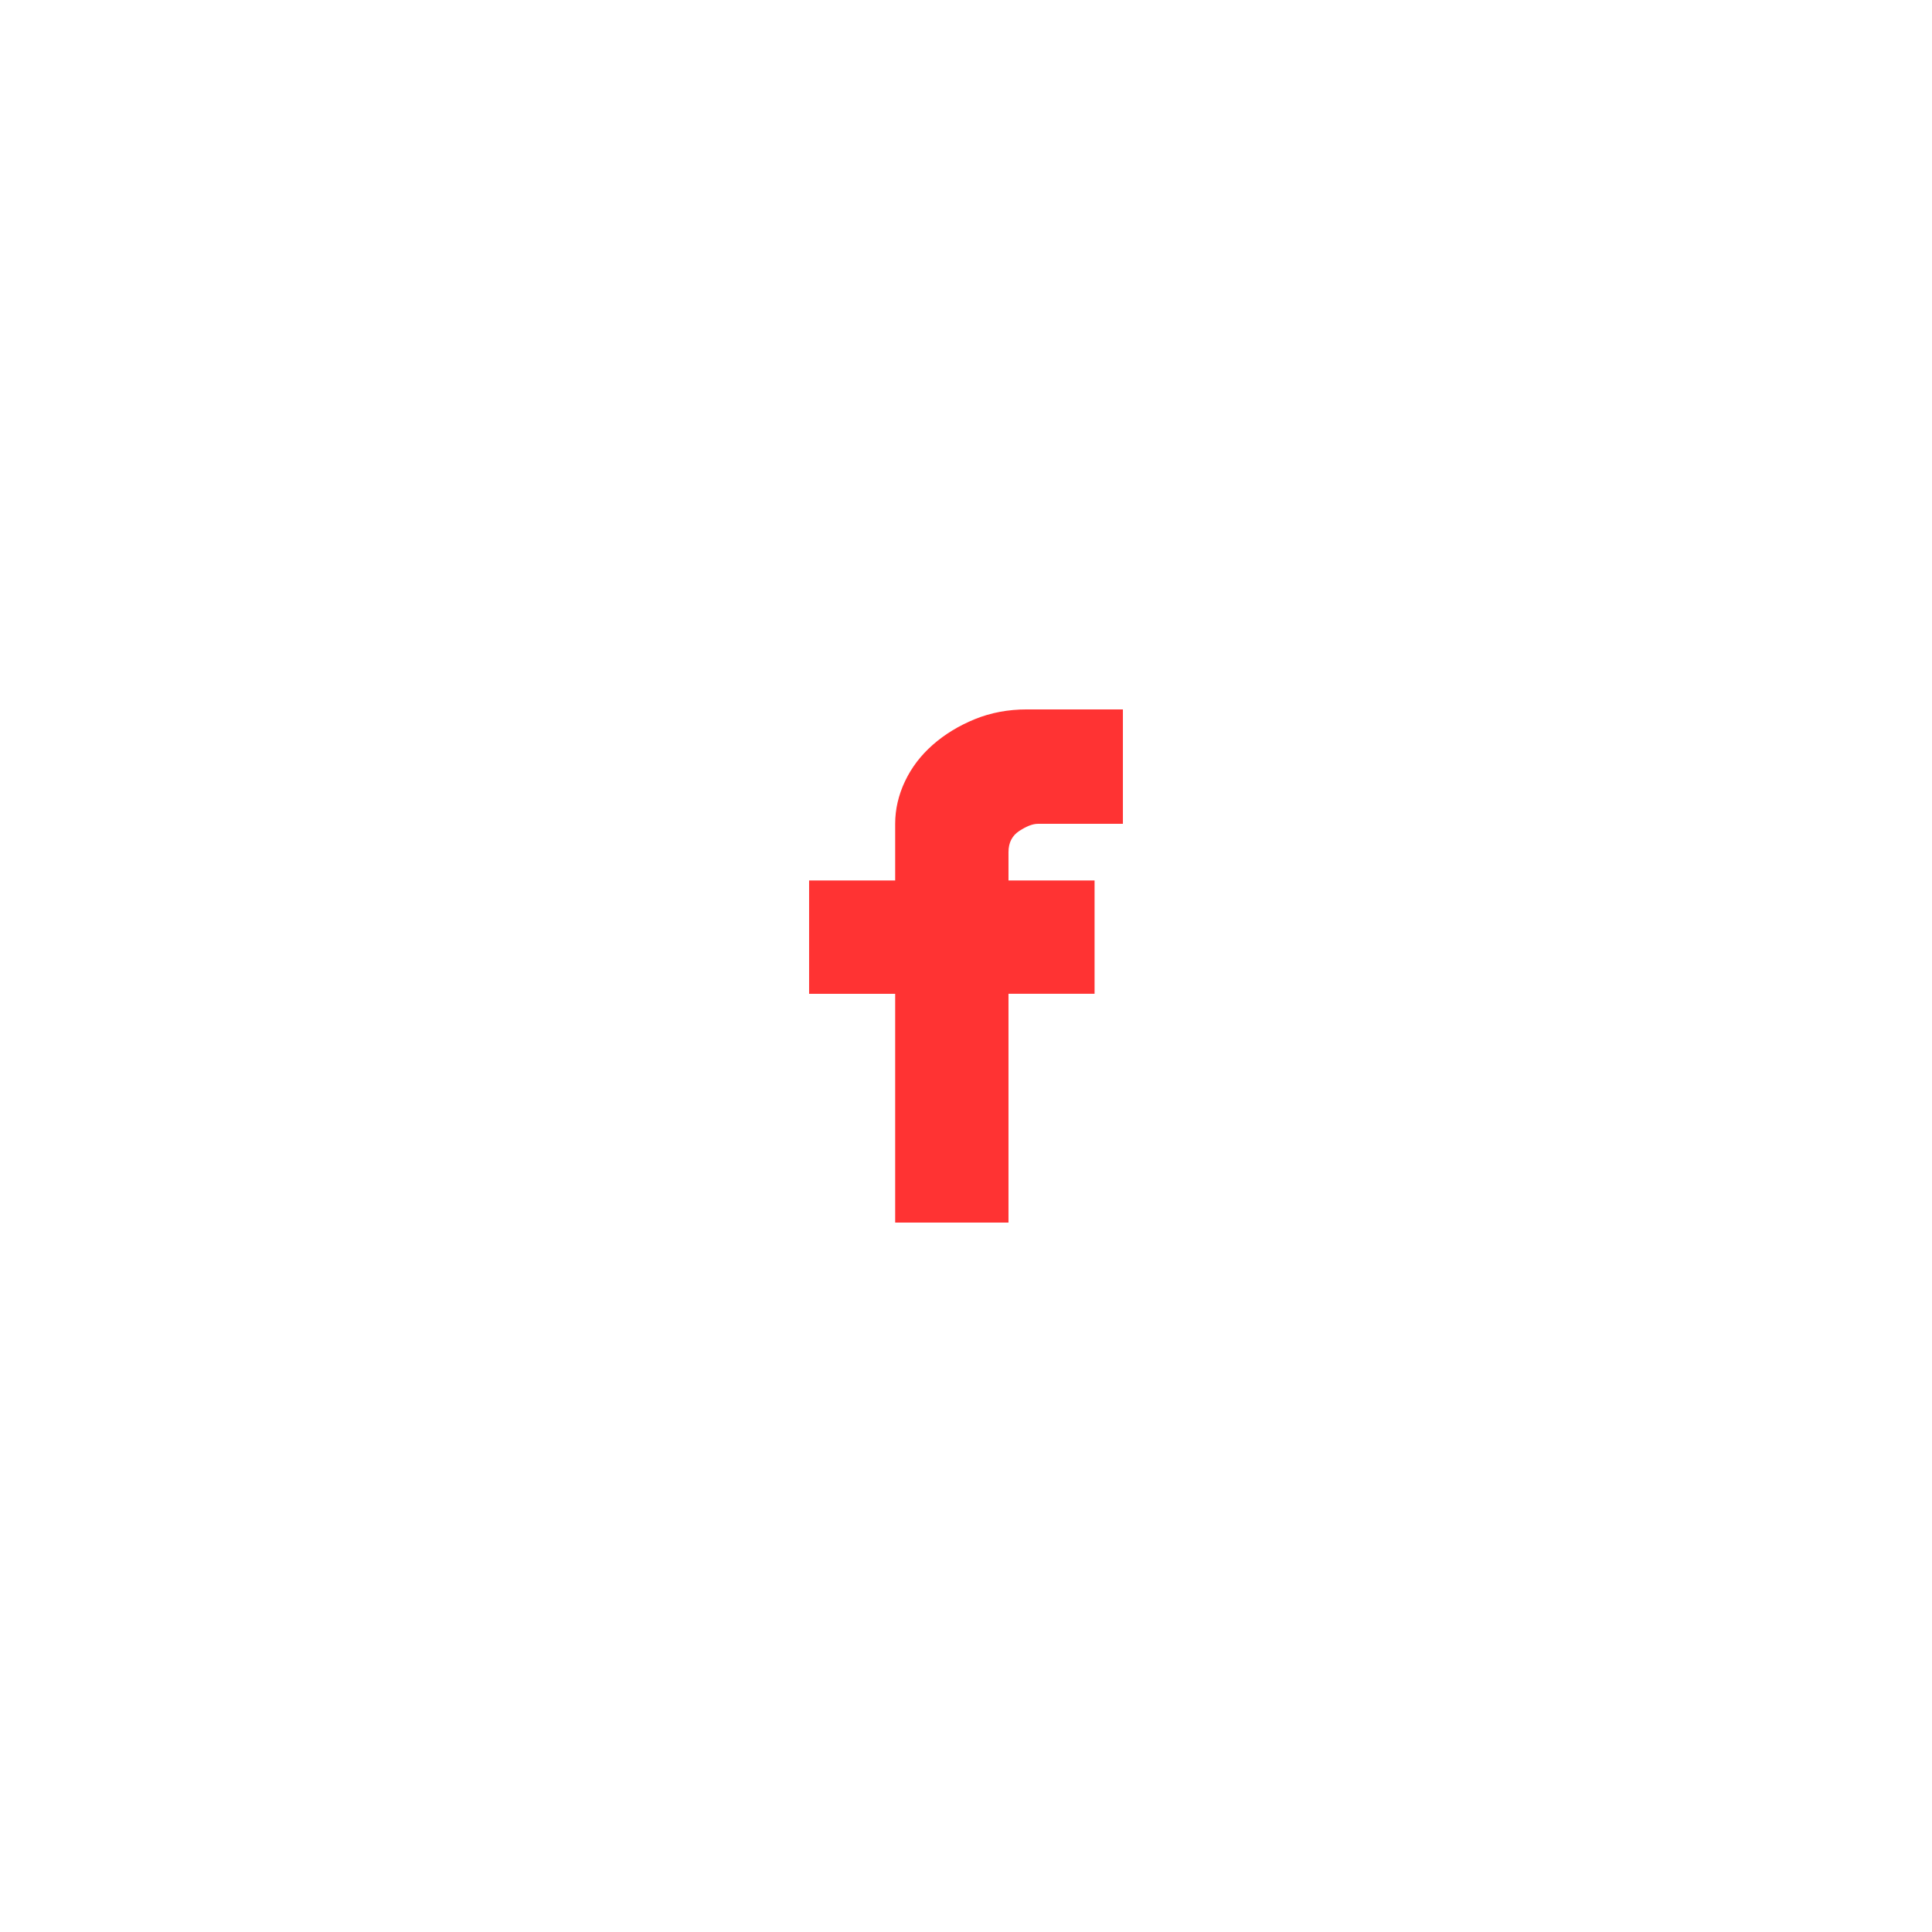 <?xml version="1.0" encoding="utf-8"?>
<!-- Generator: Adobe Illustrator 17.1.0, SVG Export Plug-In . SVG Version: 6.00 Build 0)  -->
<!DOCTYPE svg PUBLIC "-//W3C//DTD SVG 1.1//EN" "http://www.w3.org/Graphics/SVG/1.1/DTD/svg11.dtd">
<svg version="1.1" id="Layer_1" xmlns="http://www.w3.org/2000/svg" xmlns:xlink="http://www.w3.org/1999/xlink" x="0px" y="0px"
	 viewBox="0 0 1280 1280" enable-background="new 0 0 1280 1280" xml:space="preserve">
<g opacity="0.8">
	<path fill="#FF0000" d="M675.369,550.478c-4.806,3.119-7.216,7.811-7.216,14.077v18.769h57.03v75.077h-57.03V810h-75.077V658.415
		h-57.03v-75.077h57.03V545.8c0-9.626,2.169-19.01,6.493-28.154c4.338-9.144,10.462-17.196,18.415-24.184
		s17.21-12.631,27.799-16.969c10.59-4.338,22.143-6.493,34.646-6.493h63.523v75.8h-56.308
		C684.272,545.786,680.189,547.359,675.369,550.478z"/>
</g>
</svg>
